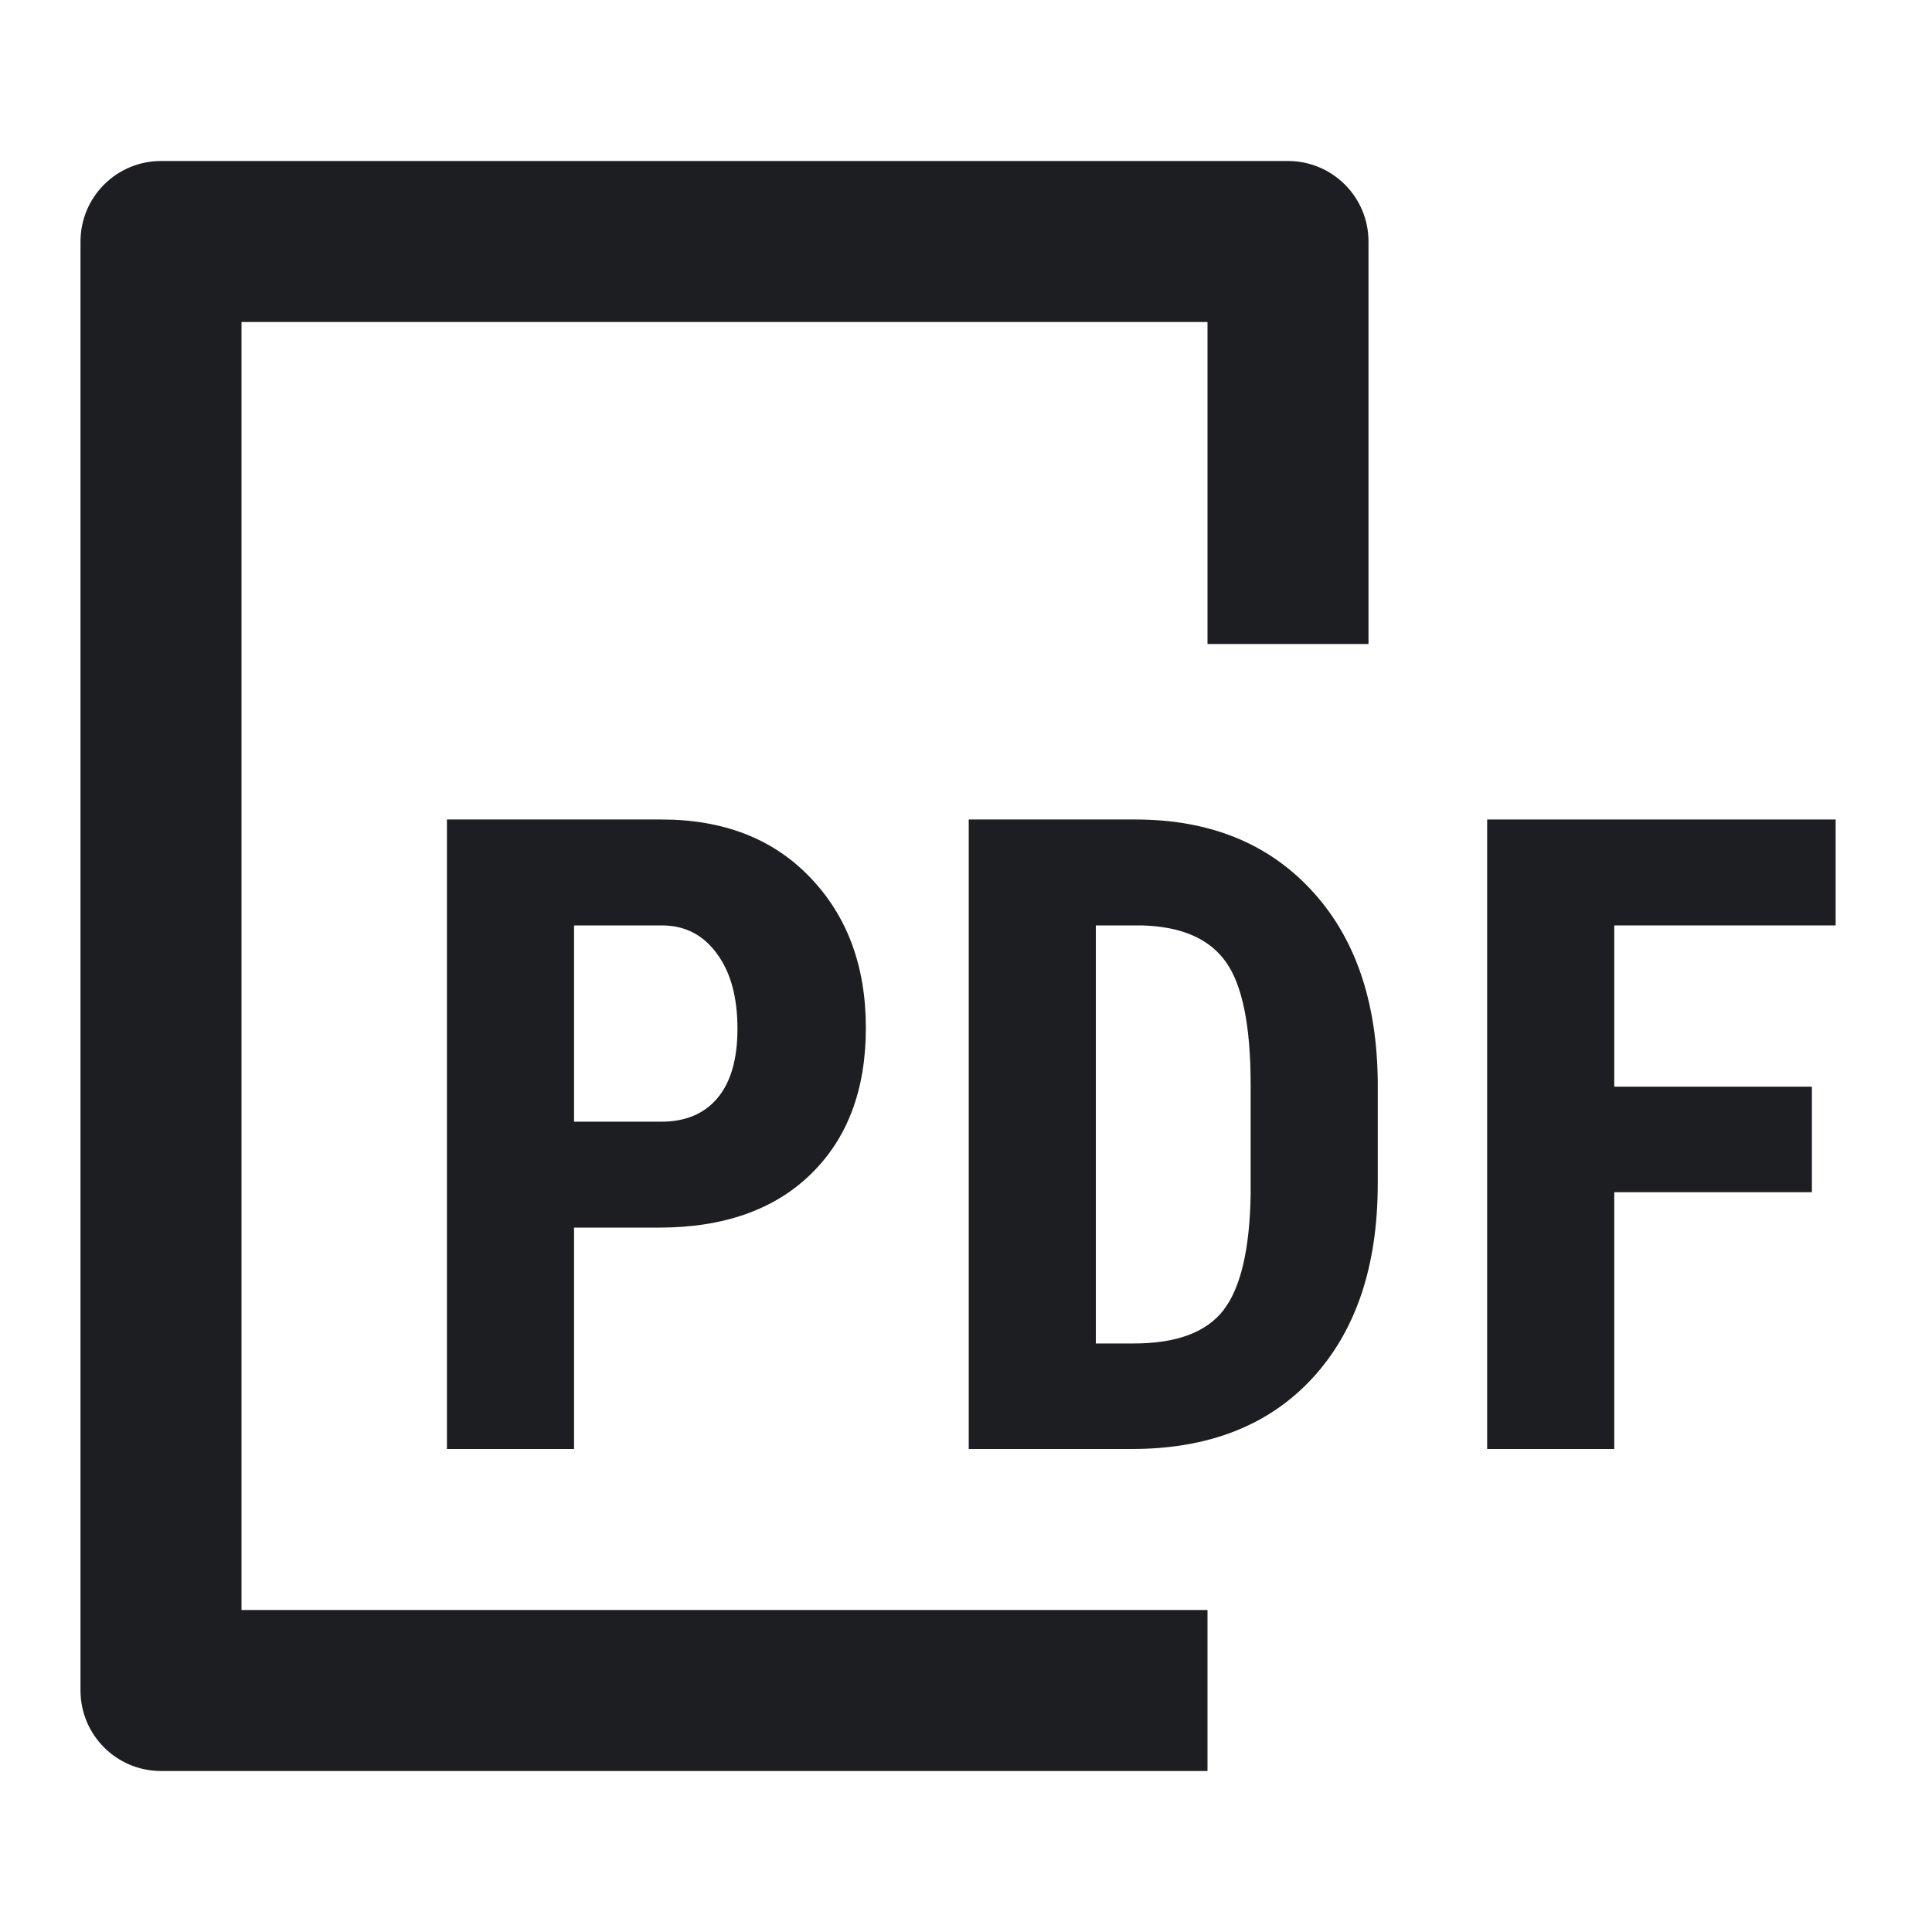 <svg width="24" height="24" viewBox="0 0 24 24" fill="none" xmlns="http://www.w3.org/2000/svg">
<path d="M15 20L3 20L3 4L15 4V8H17V3C17 2.448 16.552 2 16 2H2C1.735 2 1.48 2.105 1.293 2.293C1.105 2.48 1 2.735 1 3V21C1 21.552 1.448 22 2 22L15 22L15 20Z" fill="#1D1E21"/>
<path fill-rule="evenodd" clip-rule="evenodd" d="M7.131 15.25V18H5.552V10.18H8.216C8.989 10.18 9.605 10.42 10.063 10.899C10.525 11.379 10.756 12.002 10.756 12.769C10.756 13.535 10.529 14.14 10.074 14.584C9.619 15.028 8.989 15.25 8.183 15.25H7.131ZM7.131 13.934H8.216C8.516 13.934 8.749 13.836 8.914 13.639C9.079 13.442 9.161 13.155 9.161 12.779C9.161 12.389 9.077 12.079 8.908 11.85C8.74 11.617 8.515 11.499 8.232 11.496H7.131V13.934Z" fill="#1D1E21"/>
<path fill-rule="evenodd" clip-rule="evenodd" d="M12.034 18V10.18H14.102C15.015 10.18 15.742 10.47 16.283 11.05C16.827 11.63 17.105 12.425 17.115 13.435V14.702C17.115 15.73 16.843 16.537 16.299 17.125C15.758 17.708 15.012 18 14.059 18H12.034ZM13.613 11.496V16.689H14.086C14.612 16.689 14.983 16.552 15.198 16.276C15.413 15.997 15.525 15.517 15.536 14.836V13.477C15.536 12.747 15.434 12.239 15.23 11.952C15.026 11.662 14.679 11.51 14.188 11.496H13.613Z" fill="#1D1E21"/>
<path d="M20.053 14.81H22.508V13.499H20.053V11.496H22.803V10.18H18.474V18H20.053V14.81Z" fill="#1D1E21"/>
</svg>
